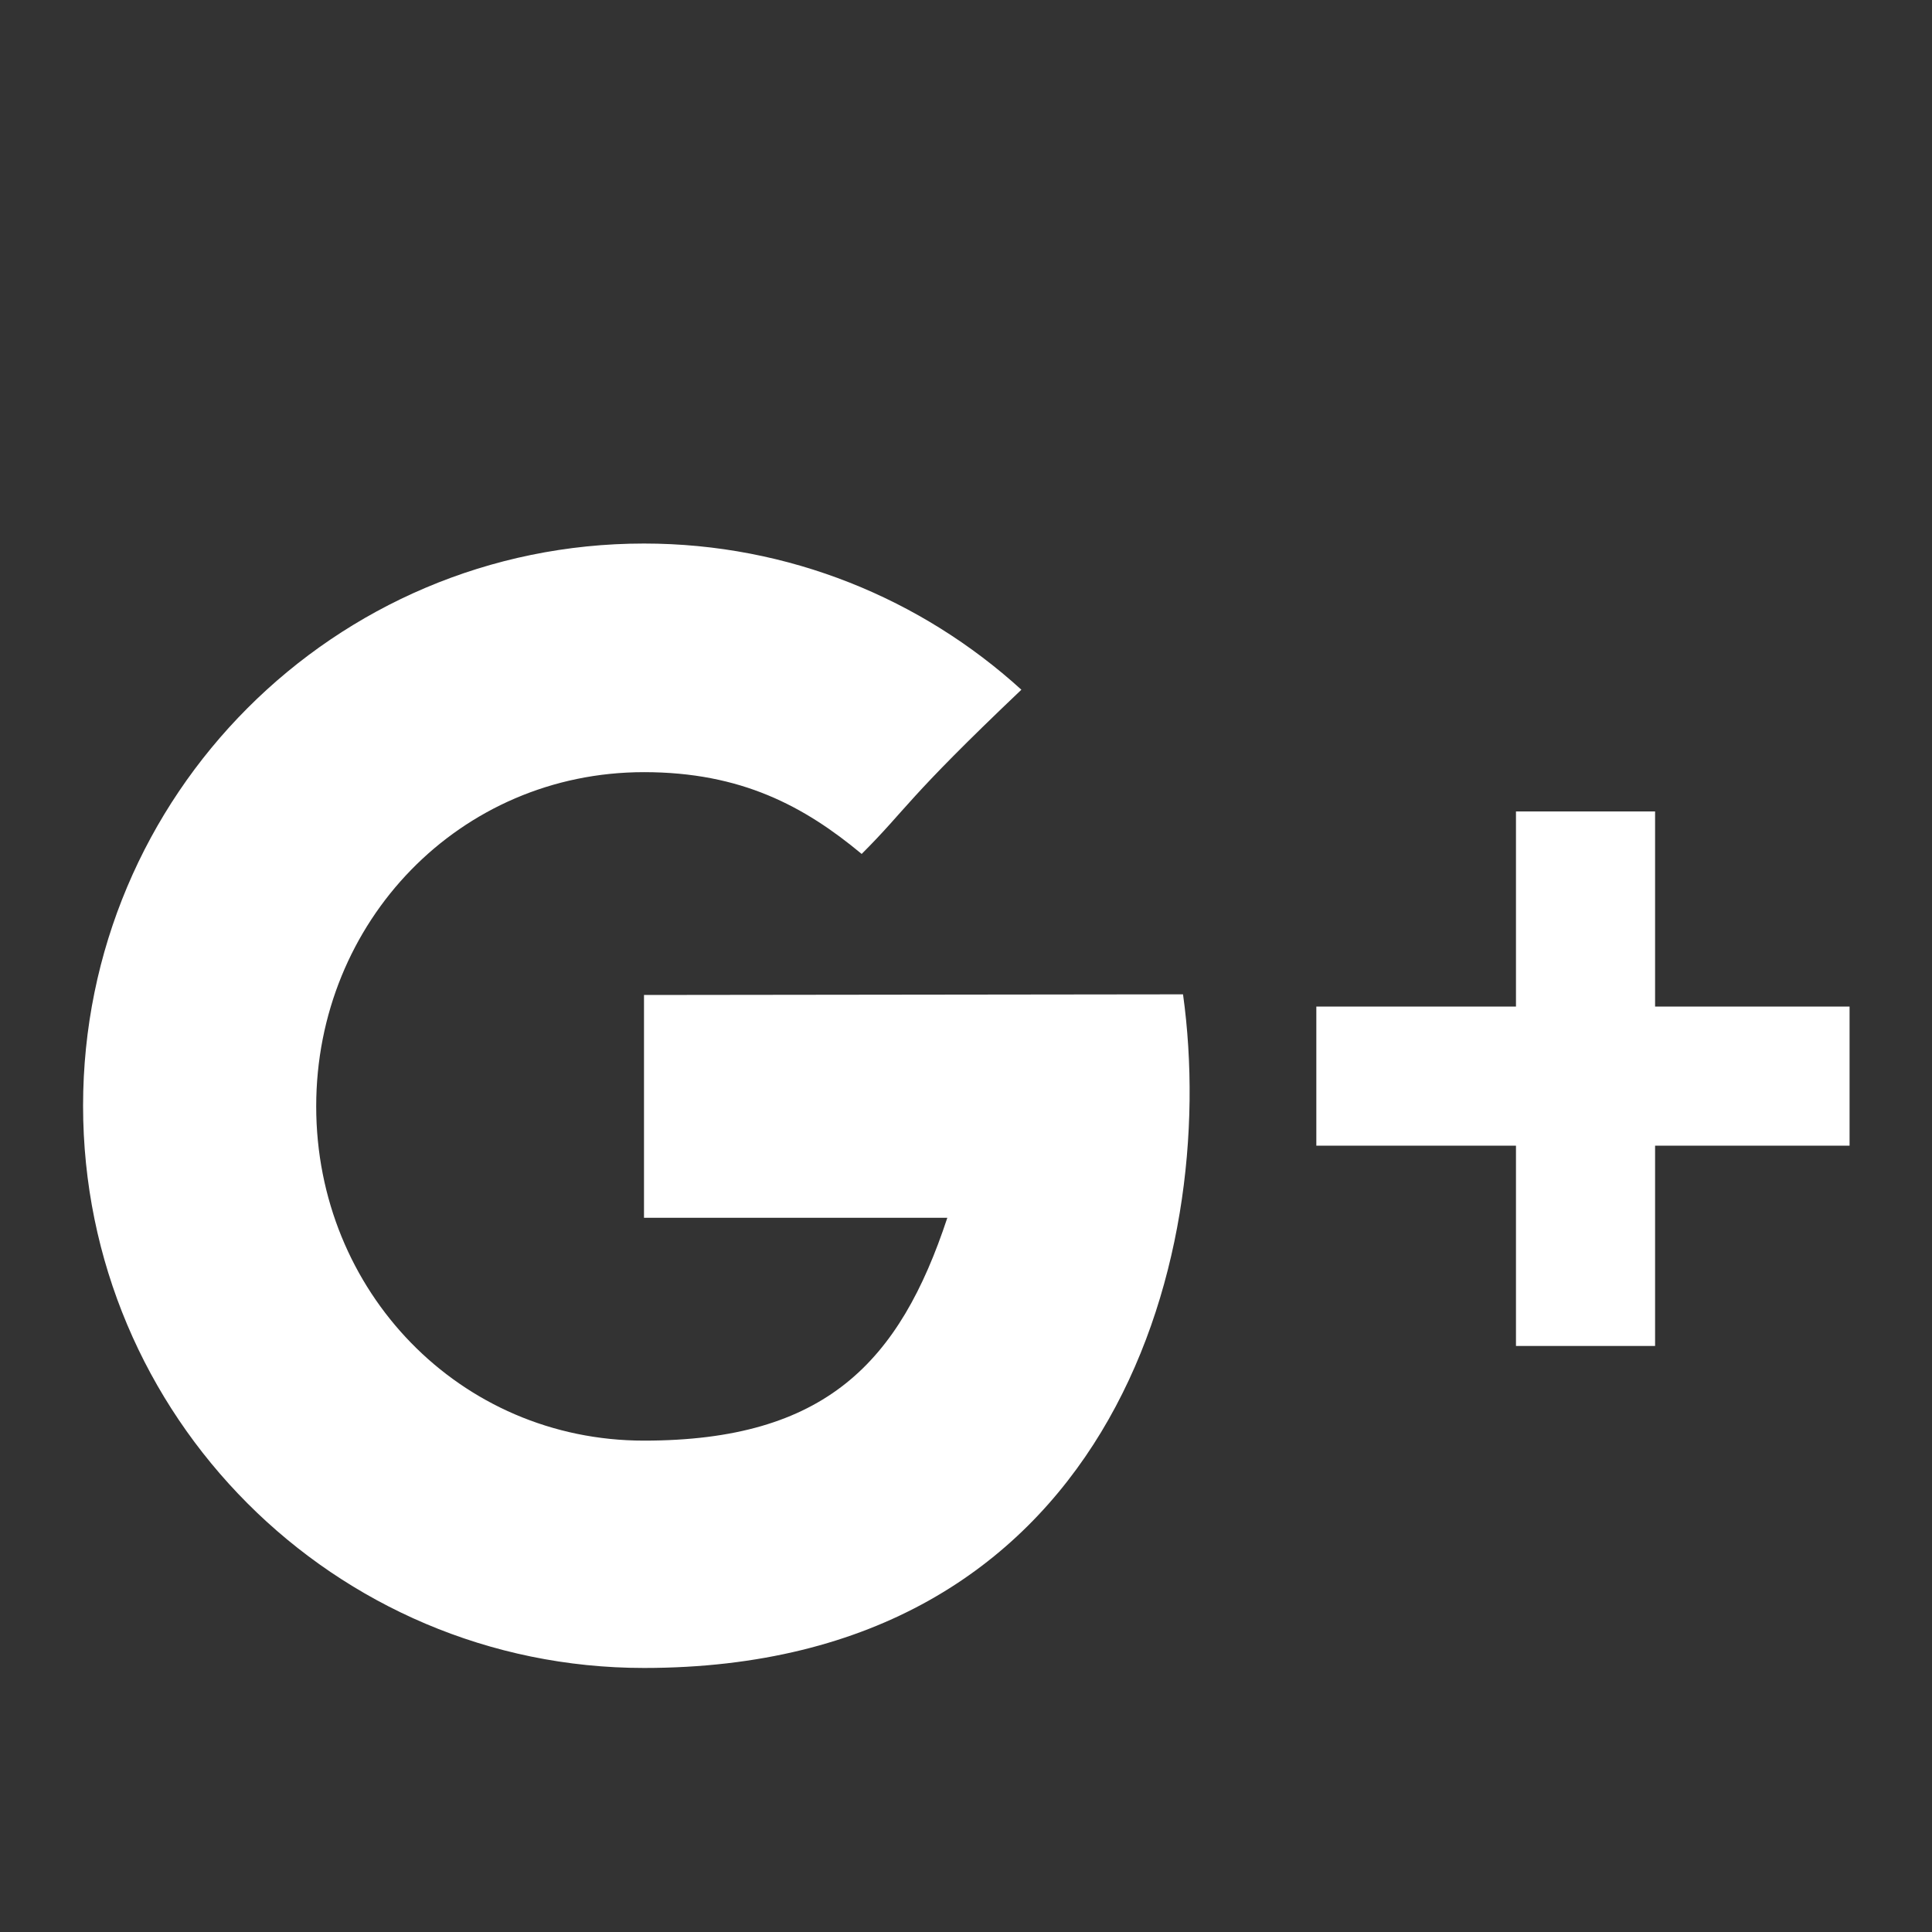 <?xml version="1.0" encoding="utf-8"?>
<!-- Generator: Adobe Illustrator 21.0.2, SVG Export Plug-In . SVG Version: 6.00 Build 0)  -->
<svg version="1.1" id="Layer_1" xmlns="http://www.w3.org/2000/svg" xmlns:xlink="http://www.w3.org/1999/xlink" x="0px" y="0px"
	 viewBox="0 0 300 300" style="enable-background:new 0 0 300 300;" xml:space="preserve">
<rect x="0" y="0" width="300" height="300" fill="#333333" stroke="none"/>
<style type="text/css">
	.st0{fill:#FFFFFF;}
</style>
<g id="Google_x2B__1_">
	<path class="st0" d="M100,154.5v34.6c0,0,33.5,0,47.1,0c-7.4,22.4-18.9,34.6-47.1,34.6c-28.6,0-50.9-23.2-50.9-51.9
		s22.3-51.9,50.9-51.9c15.1,0,24.9,5.3,33.8,12.7c7.2-7.2,6.6-8.2,24.8-25.5C143.1,93,122.5,84.4,100,84.4
		c-48.1,0-87.1,39.1-87.1,87.3S51.9,259,100,259c71.9,0,89.5-62.8,83.7-104.6L100,154.5L100,154.5z"/>
	<polygon class="st0" points="257,156.3 257,126 235.4,126 235.4,156.3 204.4,156.3 204.4,177.9 235.4,177.9 235.4,209 257,209 
		257,177.9 287.2,177.9 287.2,156.3 	"/>
</g>
</svg>
